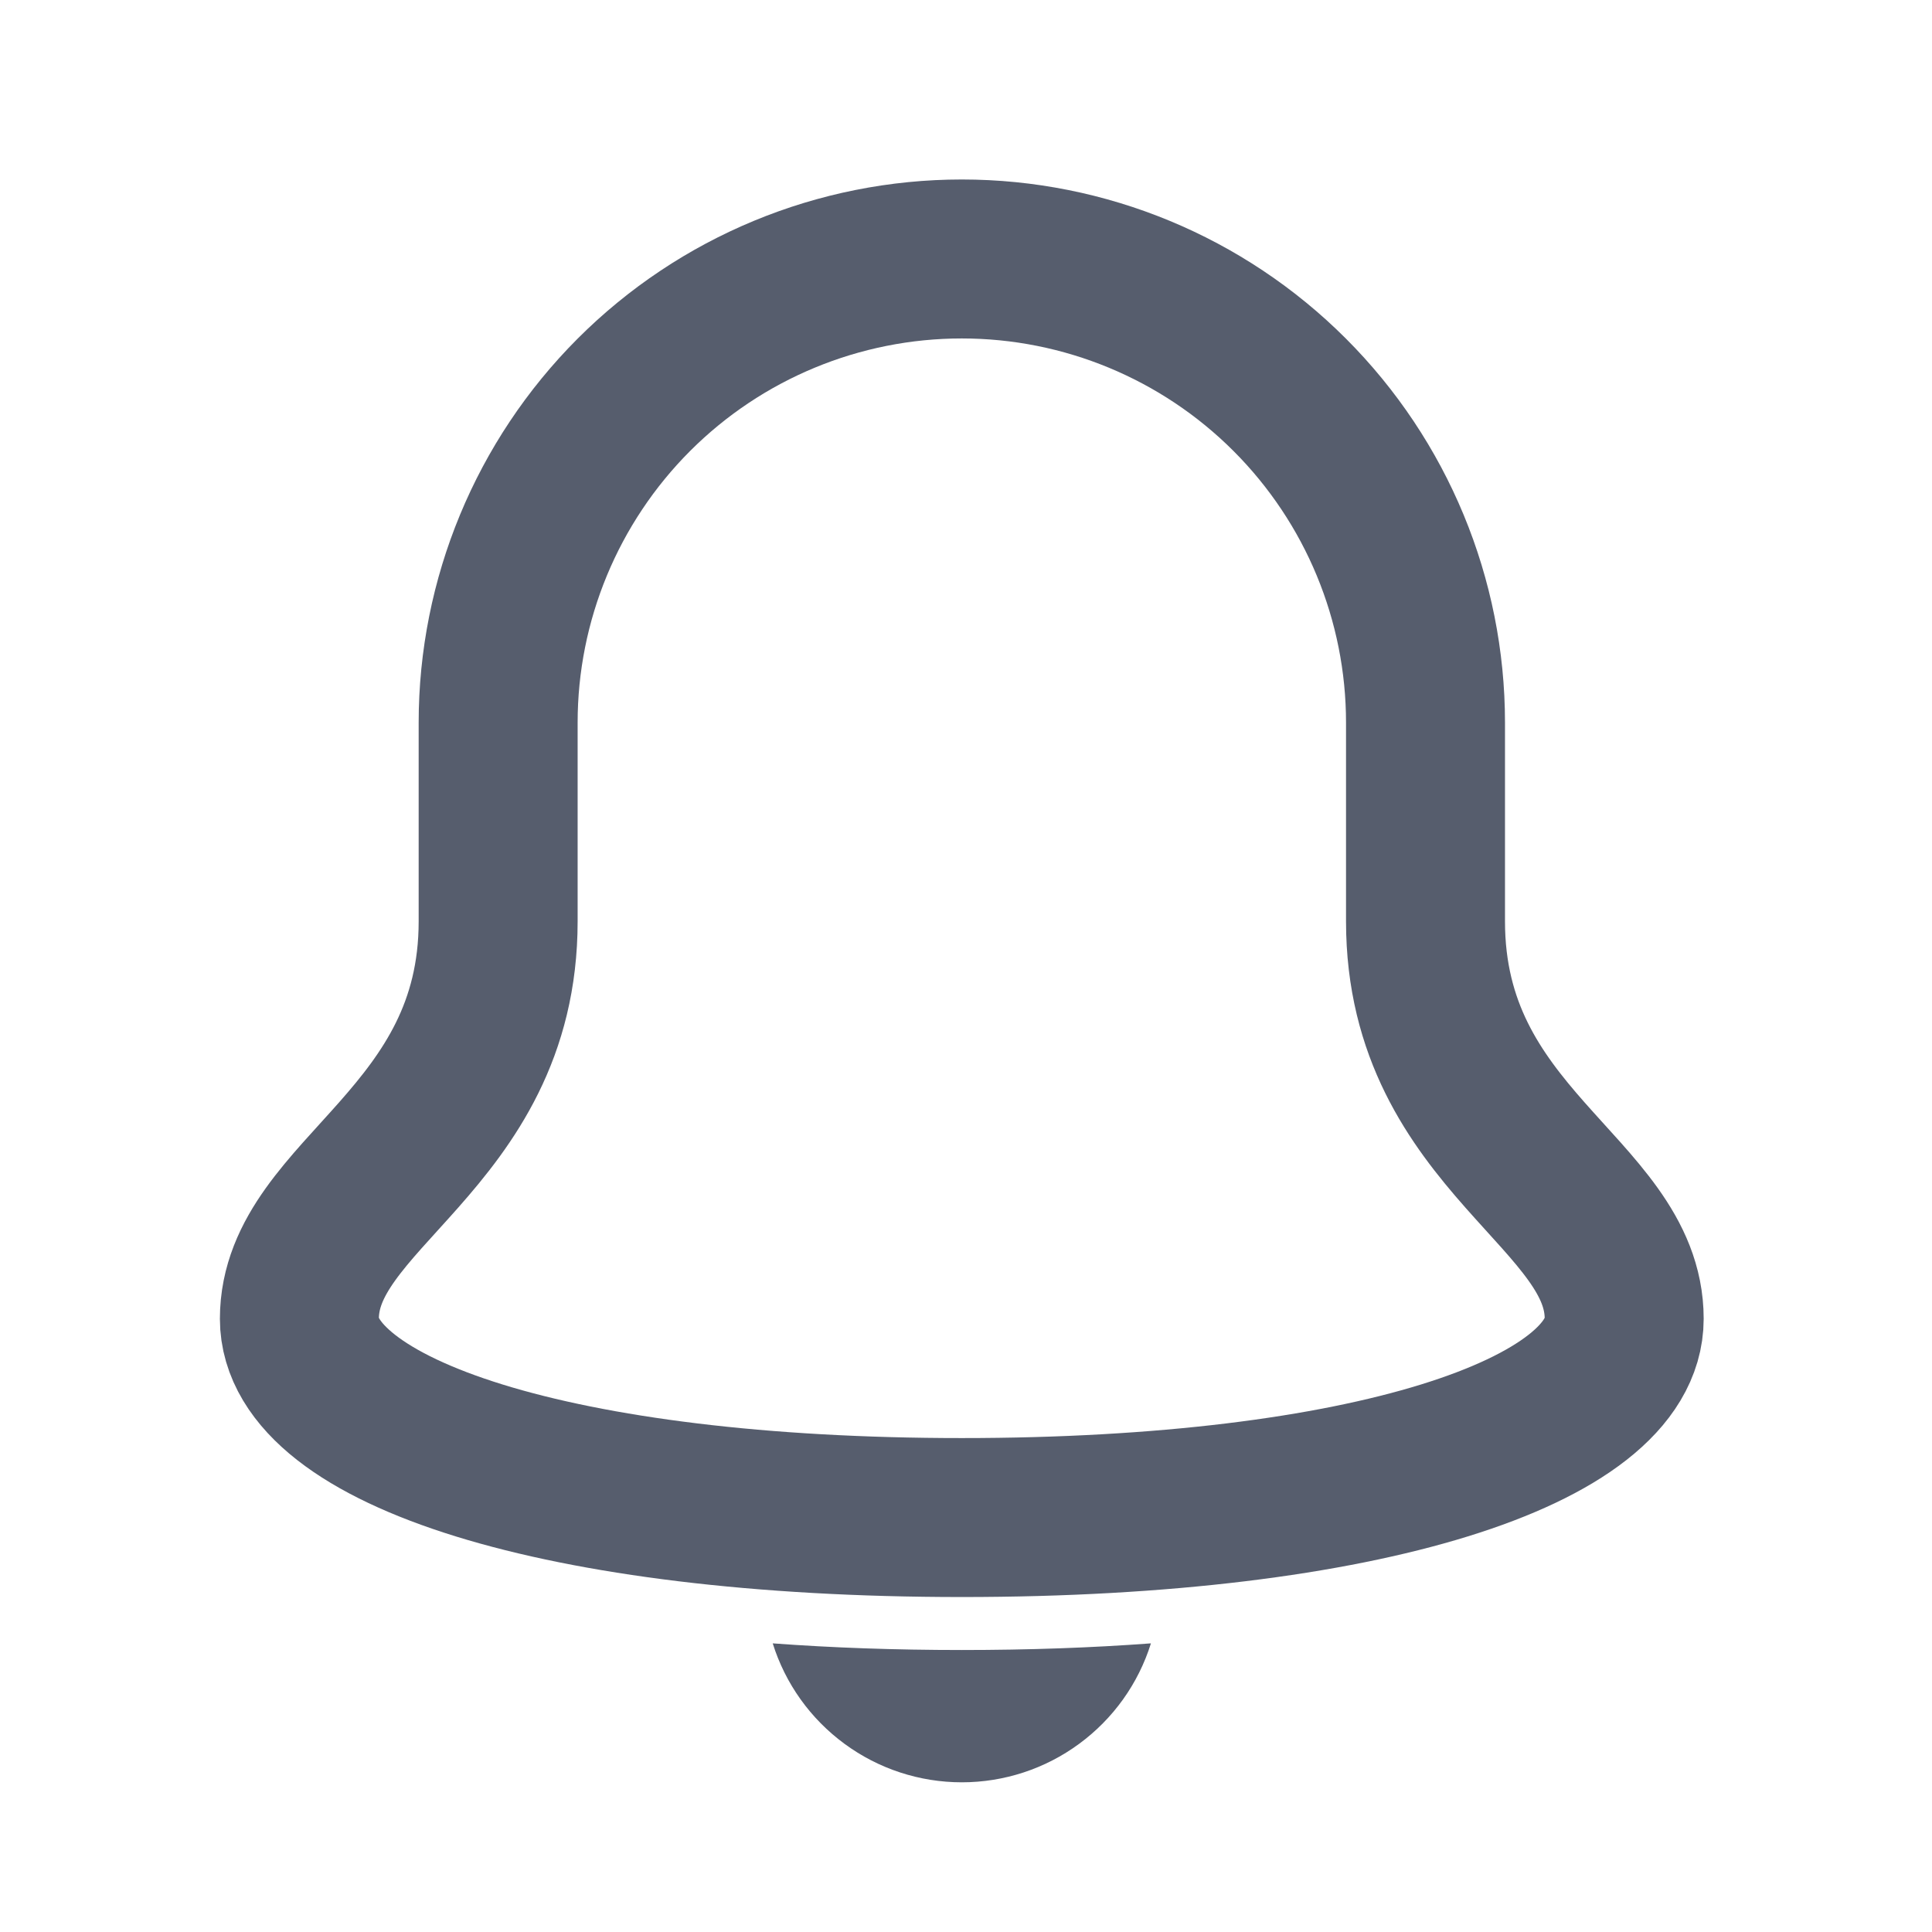 <svg width="25" height="25" viewBox="0 0 25 25" fill="none" xmlns="http://www.w3.org/2000/svg">
<path d="M18.446 11.922V9.351C18.446 7.76 17.814 6.234 16.688 5.108C15.563 3.983 14.037 3.351 12.446 3.351C10.854 3.351 9.328 3.983 8.203 5.108C7.078 6.234 6.446 7.76 6.446 9.351V11.922C6.446 14.751 3.874 15.437 3.874 17.065C3.874 18.523 7.217 19.637 12.446 19.637C17.674 19.637 21.017 18.523 21.017 17.065C21.017 15.437 18.446 14.751 18.446 11.922Z" stroke="#565D6D" stroke-width="2.057" stroke-miterlimit="10" stroke-linecap="square"/>
<path d="M12.446 21.351C11.579 21.351 10.765 21.322 9.999 21.265C10.162 21.787 10.488 22.242 10.928 22.565C11.368 22.889 11.9 23.063 12.446 23.063C12.992 23.063 13.524 22.889 13.964 22.565C14.404 22.242 14.73 21.787 14.893 21.265C14.127 21.322 13.312 21.351 12.446 21.351Z" fill="#565D6D"/>
</svg>
